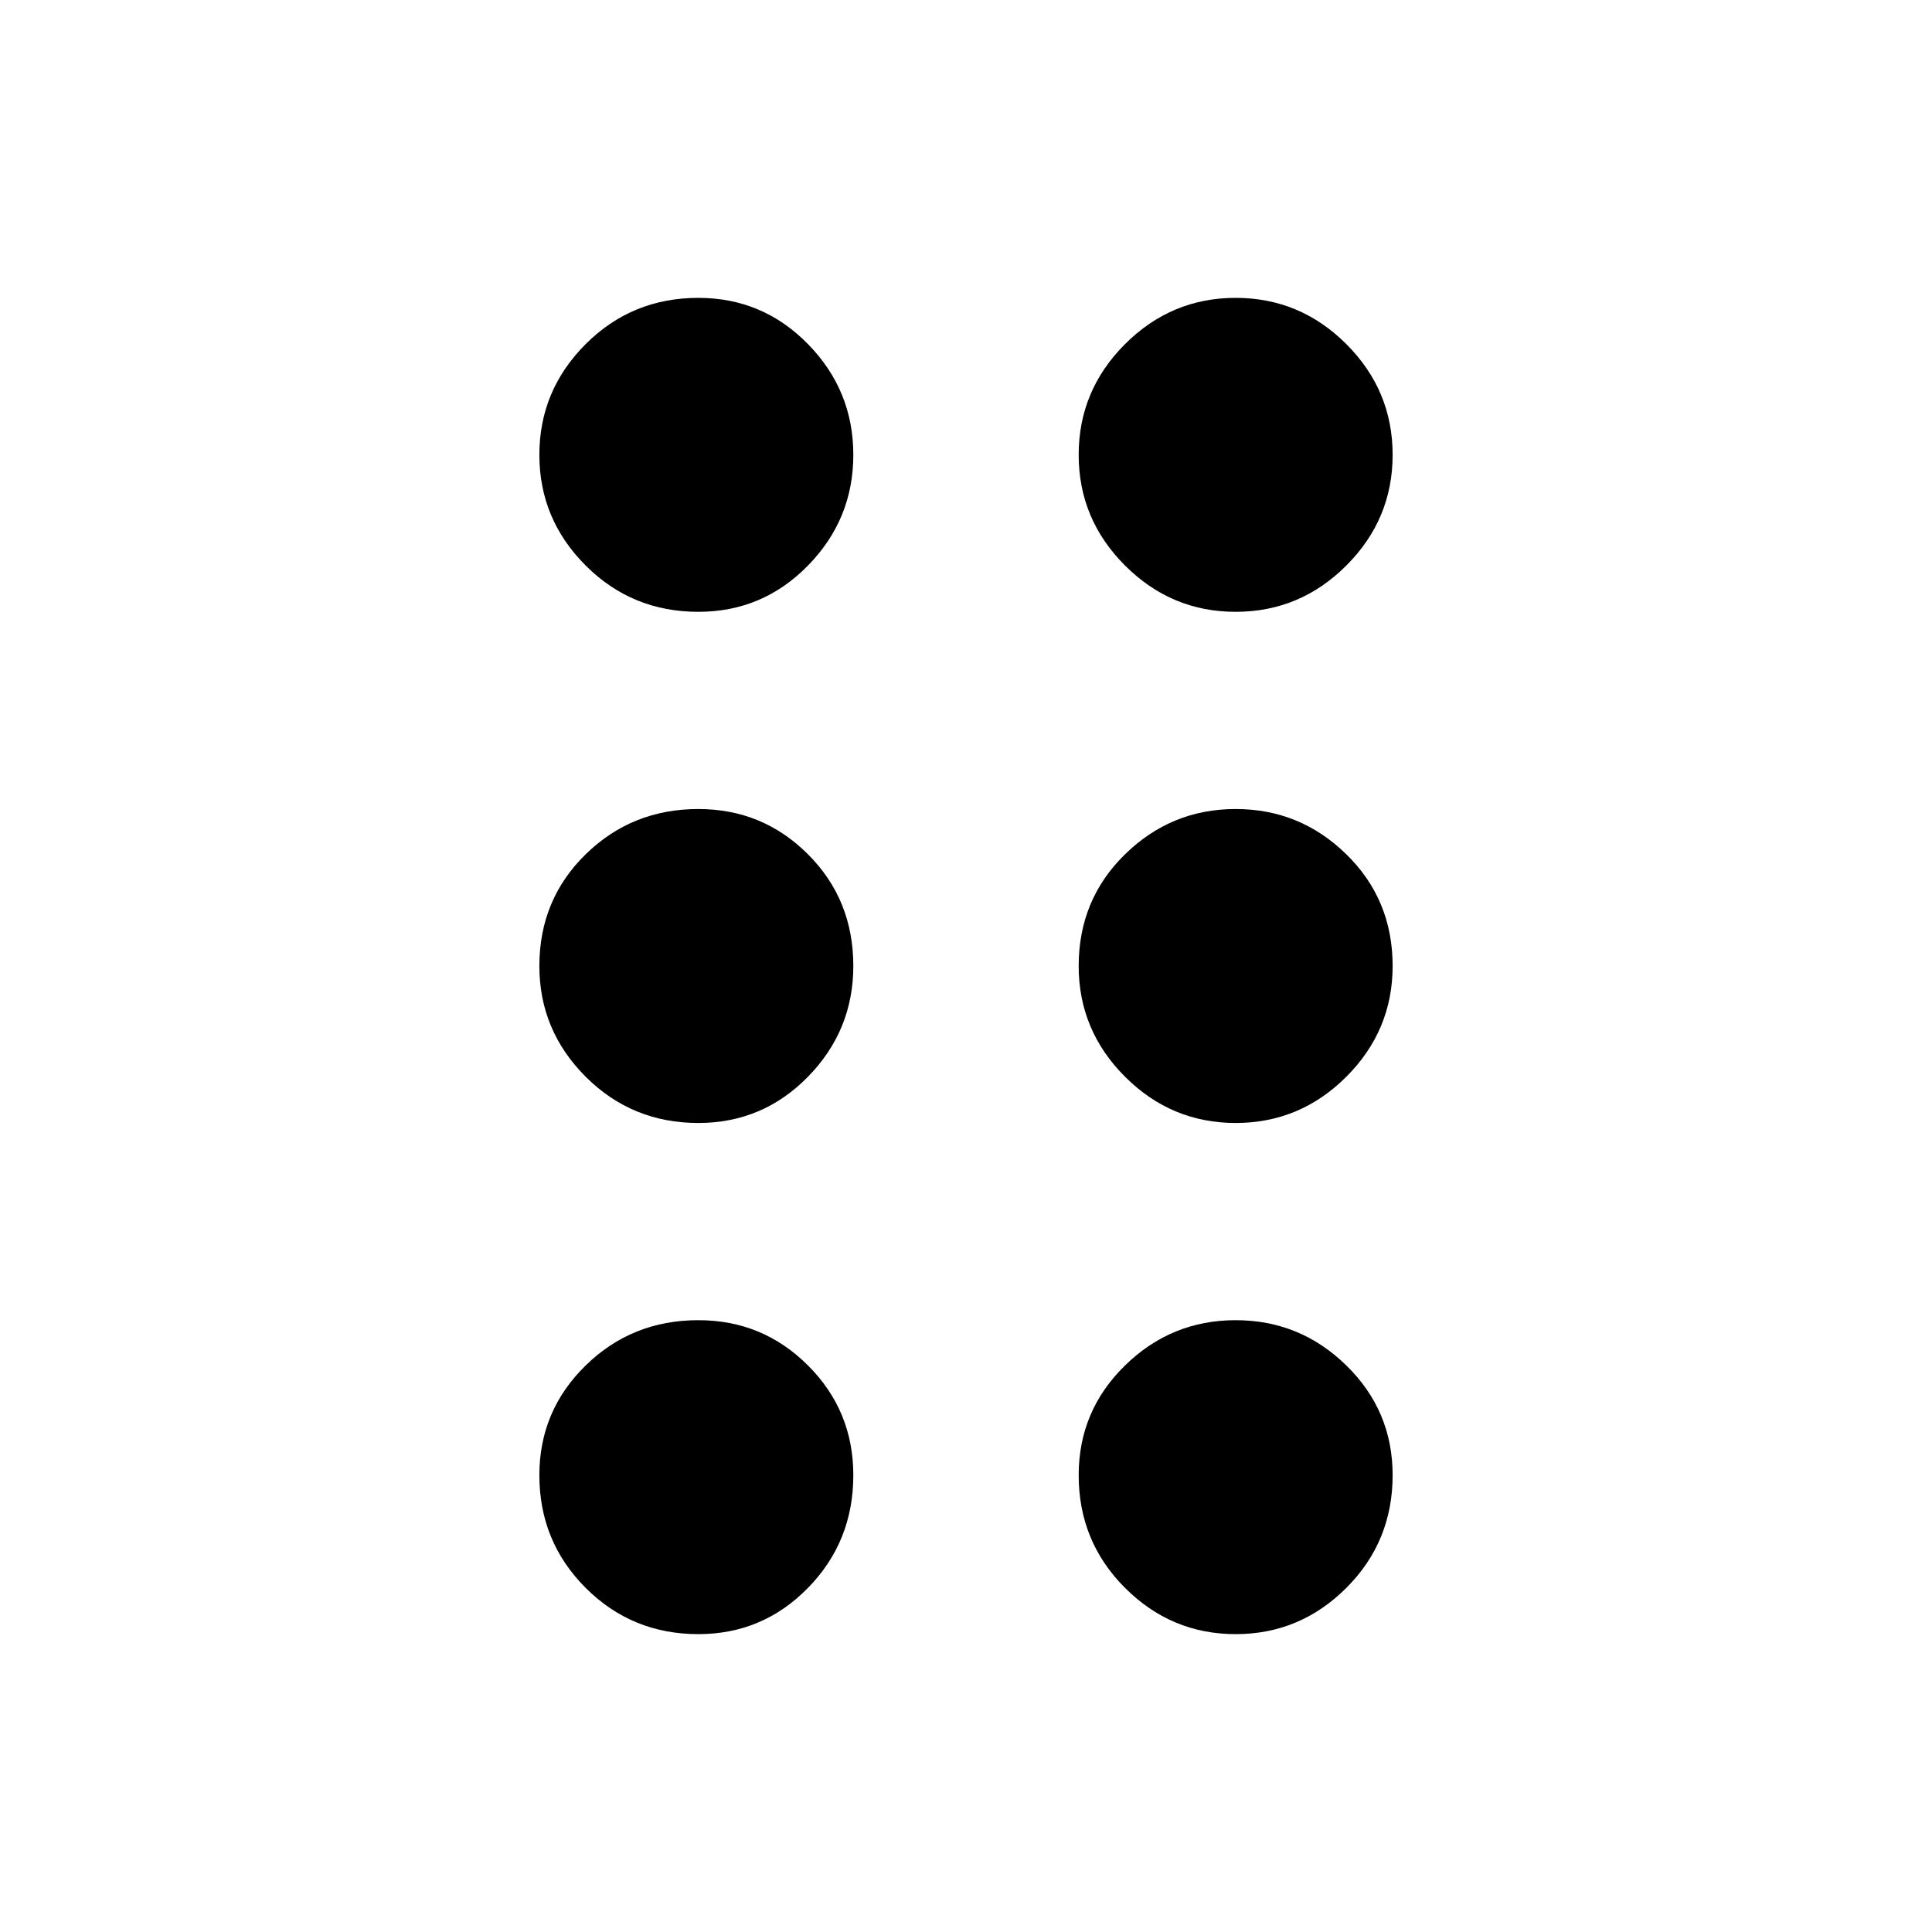 <svg xmlns="http://www.w3.org/2000/svg" height="40" width="40"><path d="M14.458 33.833q-1.375 0-2.333-.958-.958-.958-.958-2.333 0-1.334.958-2.271.958-.938 2.333-.938 1.334 0 2.271.938.938.937.938 2.271 0 1.375-.938 2.333-.937.958-2.271.958Zm11.125 0q-1.333 0-2.291-.958-.959-.958-.959-2.333 0-1.334.959-2.271.958-.938 2.291-.938 1.334 0 2.292.938.958.937.958 2.271 0 1.375-.958 2.333-.958.958-2.292.958ZM14.458 23.25q-1.375 0-2.333-.958-.958-.959-.958-2.292 0-1.375.958-2.312.958-.938 2.333-.938 1.334 0 2.271.938.938.937.938 2.312 0 1.333-.938 2.292-.937.958-2.271.958Zm11.125 0q-1.333 0-2.291-.958-.959-.959-.959-2.292 0-1.375.959-2.312.958-.938 2.291-.938 1.334 0 2.292.938.958.937.958 2.312 0 1.333-.958 2.292-.958.958-2.292.958ZM14.458 12.667q-1.375 0-2.333-.959-.958-.958-.958-2.291 0-1.334.958-2.292.958-.958 2.333-.958 1.334 0 2.271.958.938.958.938 2.292 0 1.333-.938 2.291-.937.959-2.271.959Zm11.125 0q-1.333 0-2.291-.959-.959-.958-.959-2.291 0-1.334.959-2.292.958-.958 2.291-.958 1.334 0 2.292.958.958.958.958 2.292 0 1.333-.958 2.291-.958.959-2.292.959Z"/></svg>